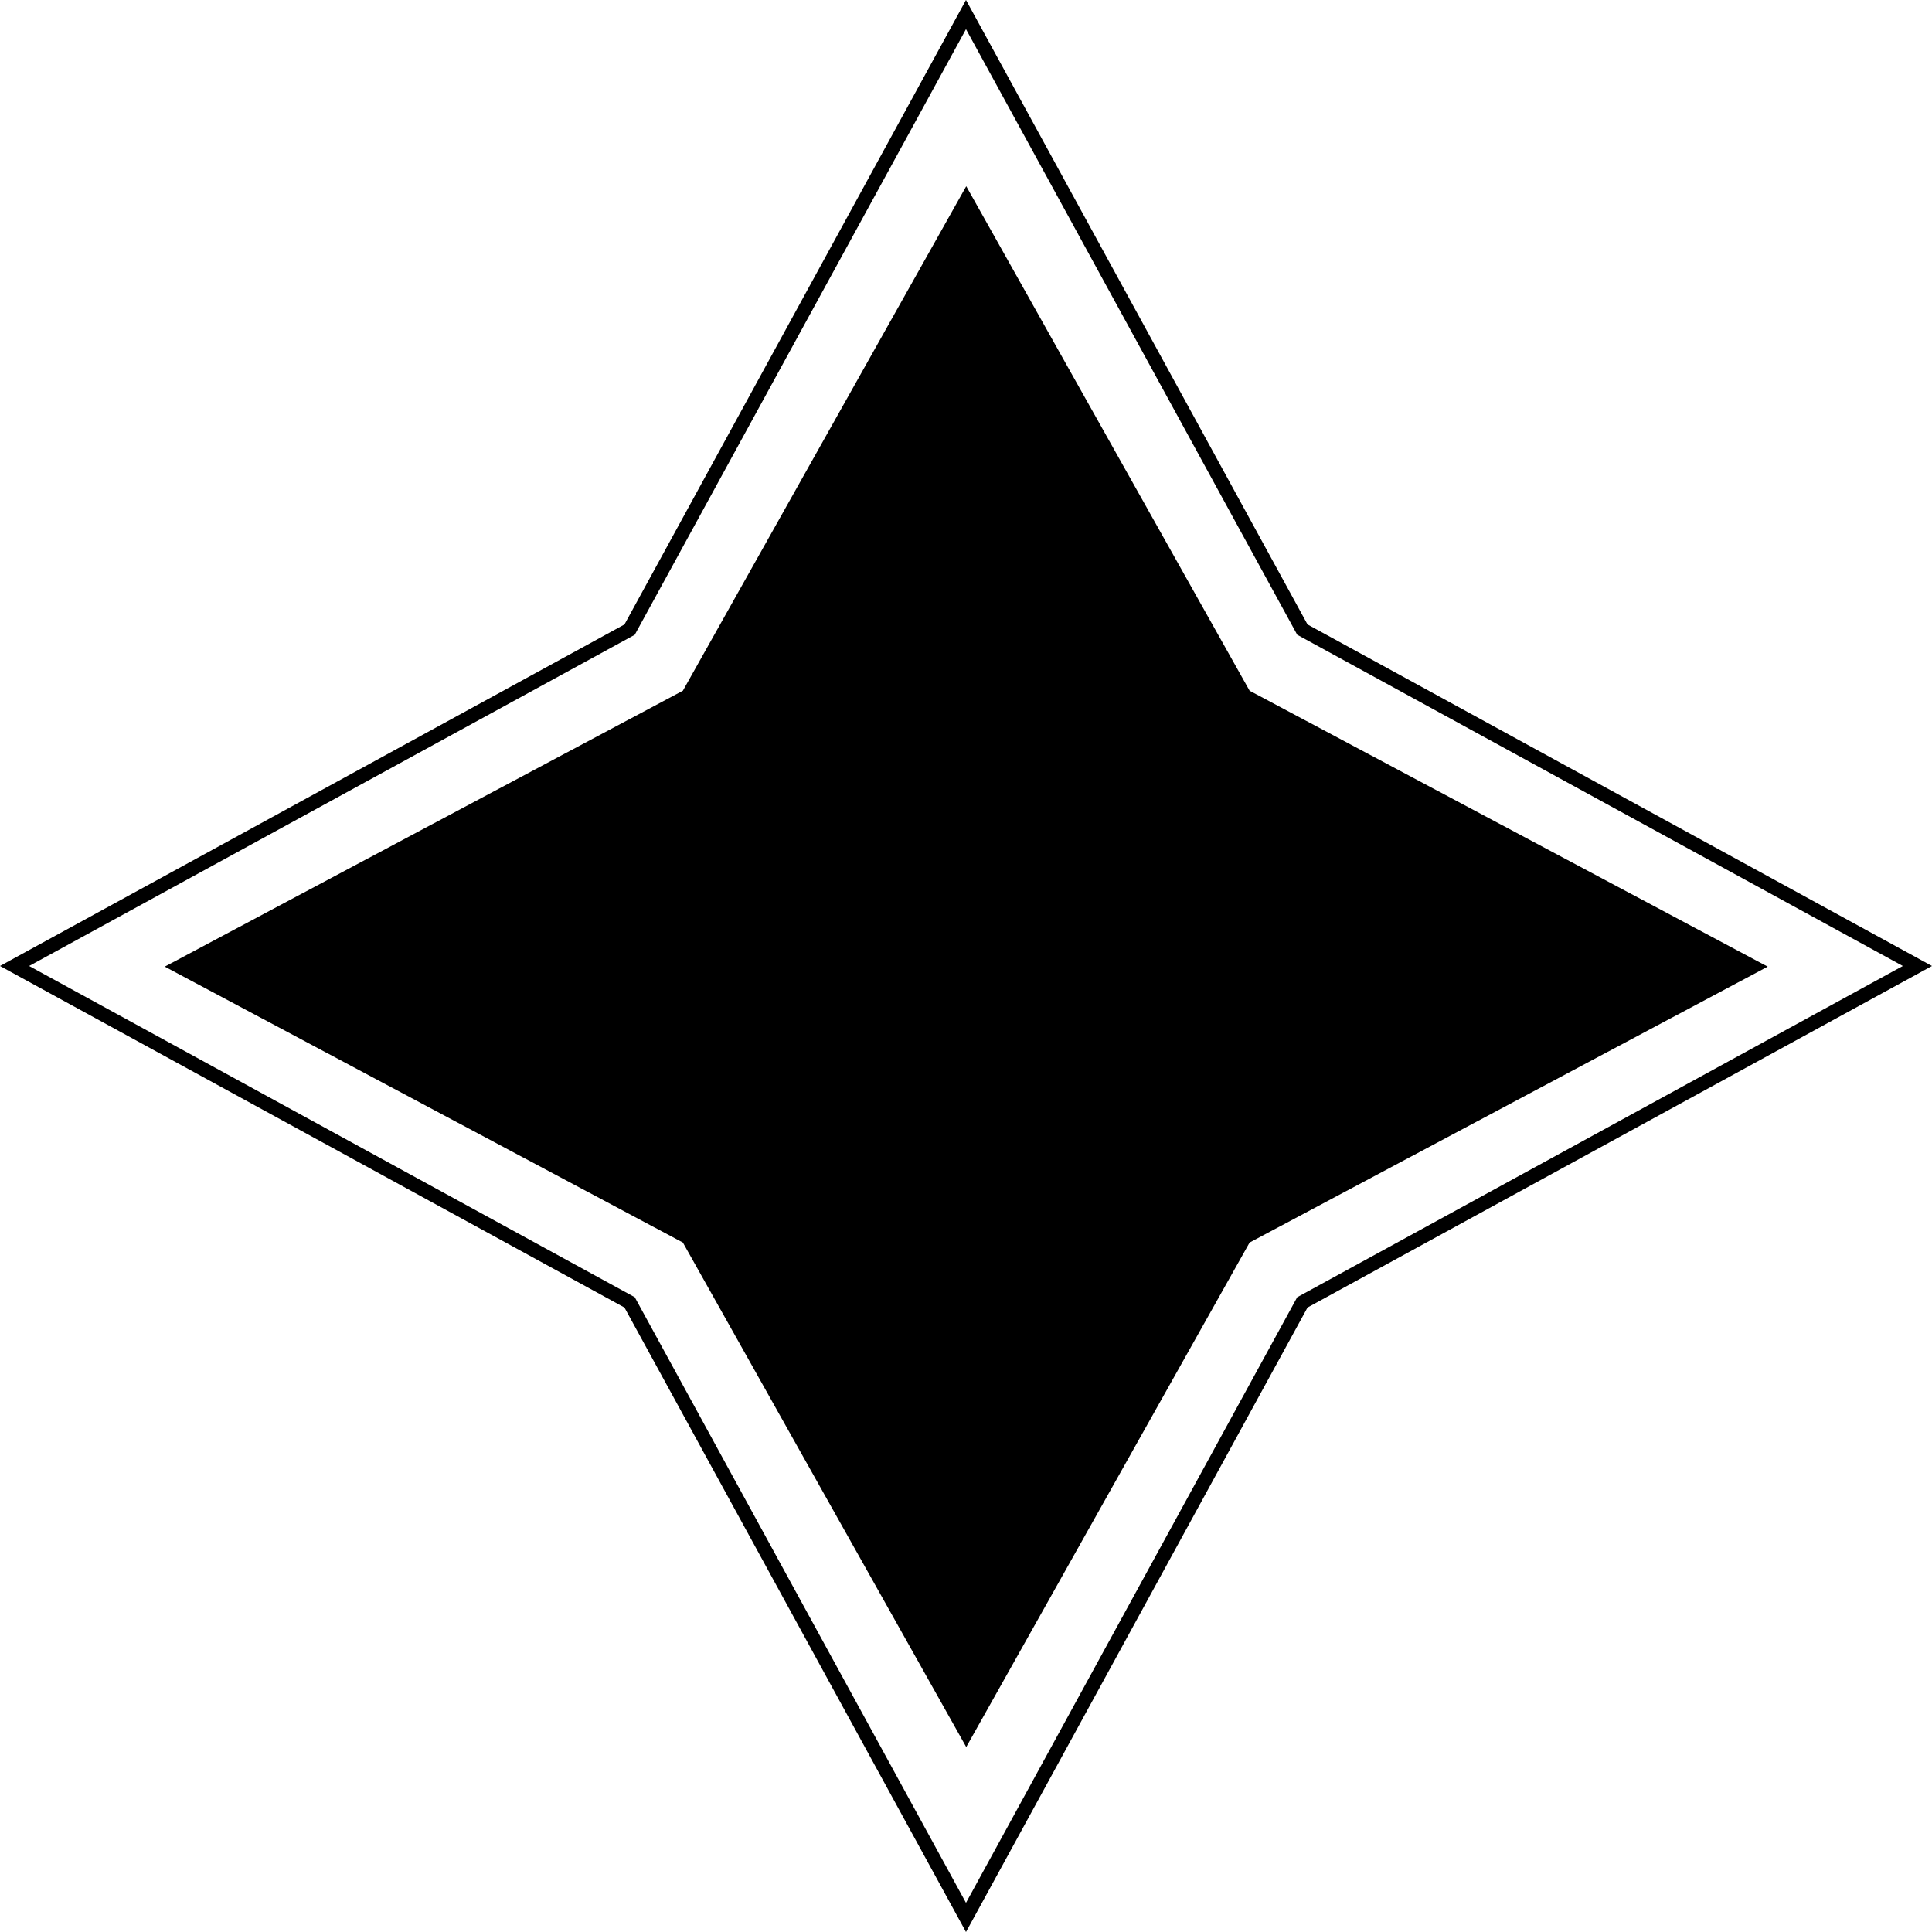 <?xml version="1.0" encoding="UTF-8" standalone="no"?>
<svg
   xmlns:dc="http://purl.org/dc/elements/1.1/"
   xmlns:cc="http://creativecommons.org/ns#"
   xmlns:rdf="http://www.w3.org/1999/02/22-rdf-syntax-ns#"
   xmlns:svg="http://www.w3.org/2000/svg"
   xmlns="http://www.w3.org/2000/svg"
   xmlns:sodipodi="http://sodipodi.sourceforge.net/DTD/sodipodi-0.dtd"
   xmlns:inkscape="http://www.inkscape.org/namespaces/inkscape"
   width="107.455mm"
   height="107.455mm"
   viewBox="0 0 107.455 107.455"
   version="1.1"
   id="svg8"
   inkscape:version="1.0.1 (3bc2e813f5, 2020-09-07)"
   sodipodi:docname="vitality_filled.svg">
  <defs
     id="defs2" />
  <sodipodi:namedview
     id="base"
     pagecolor="#ffffff"
     bordercolor="#666666"
     borderopacity="1.0"
     inkscape:pageopacity="0.0"
     inkscape:pageshadow="2"
     inkscape:zoom="0.7"
     inkscape:cx="300.1215"
     inkscape:cy="242.96126"
     inkscape:document-units="mm"
     inkscape:current-layer="layer1"
     inkscape:document-rotation="0"
     showgrid="false"
     inkscape:window-width="1902"
     inkscape:window-height="1030"
     inkscape:window-x="0"
     inkscape:window-y="0"
     inkscape:window-maximized="0"
     fit-margin-top="0"
     fit-margin-left="0"
     fit-margin-right="0"
     fit-margin-bottom="0"
     lock-margins="true" />
  <g
     inkscape:label="Layer 1"
     inkscape:groupmode="layer"
     id="layer1"
     transform="translate(-41.145,-72.895)">
    <path
       sodipodi:type="star"
       style="opacity:1;fill:none;fill-opacity:1;stroke:#000000;stroke-width:0.778;stroke-linecap:round;stroke-linejoin:miter;stroke-miterlimit:4;stroke-dasharray:none;stroke-opacity:1"
       id="path835"
       sodipodi:sides="4"
       sodipodi:cx="94.872025"
       sodipodi:cy="126.62202"
       sodipodi:r1="52.916664"
       sodipodi:r2="26.458332"
       sodipodi:arg1="1.5707963"
       sodipodi:arg2="2.3561945"
       inkscape:flatsided="false"
       inkscape:rounded="0"
       inkscape:randomized="0"
       d="M 94.872,179.539 76.163,145.331 41.955,126.622 76.163,107.913 94.872,73.705 l 18.709,34.208 34.208,18.709 -34.208,18.709 z"
       inkscape:transform-center-y="-1.2142857e-06" />
    <path
       sodipodi:type="star"
       style="opacity:1;fill:#000000;fill-opacity:1;stroke:#000000;stroke-width:0.327;stroke-linecap:round;stroke-linejoin:miter;stroke-miterlimit:4;stroke-dasharray:none;stroke-opacity:1"
       id="path835-0"
       sodipodi:sides="4"
       sodipodi:cx="179.16071"
       sodipodi:cy="205.61905"
       sodipodi:r1="52.916664"
       sodipodi:r2="26.45833"
       sodipodi:arg1="1.5707963"
       sodipodi:arg2="2.3561945"
       inkscape:flatsided="false"
       inkscape:rounded="0"
       inkscape:randomized="0"
       d="m 179.161,258.536 -18.709,-34.208 -34.208,-18.709 34.208,-18.709 18.709,-34.208 18.709,34.208 34.208,18.709 -34.208,18.709 z"
       inkscape:transform-center-y="-1.5693789e-06"
       transform="matrix(0.837,0,0,0.815,-55.072,-40.922)"
       inkscape:transform-center-x="-1.2295138e-06" />
  </g>
</svg>
